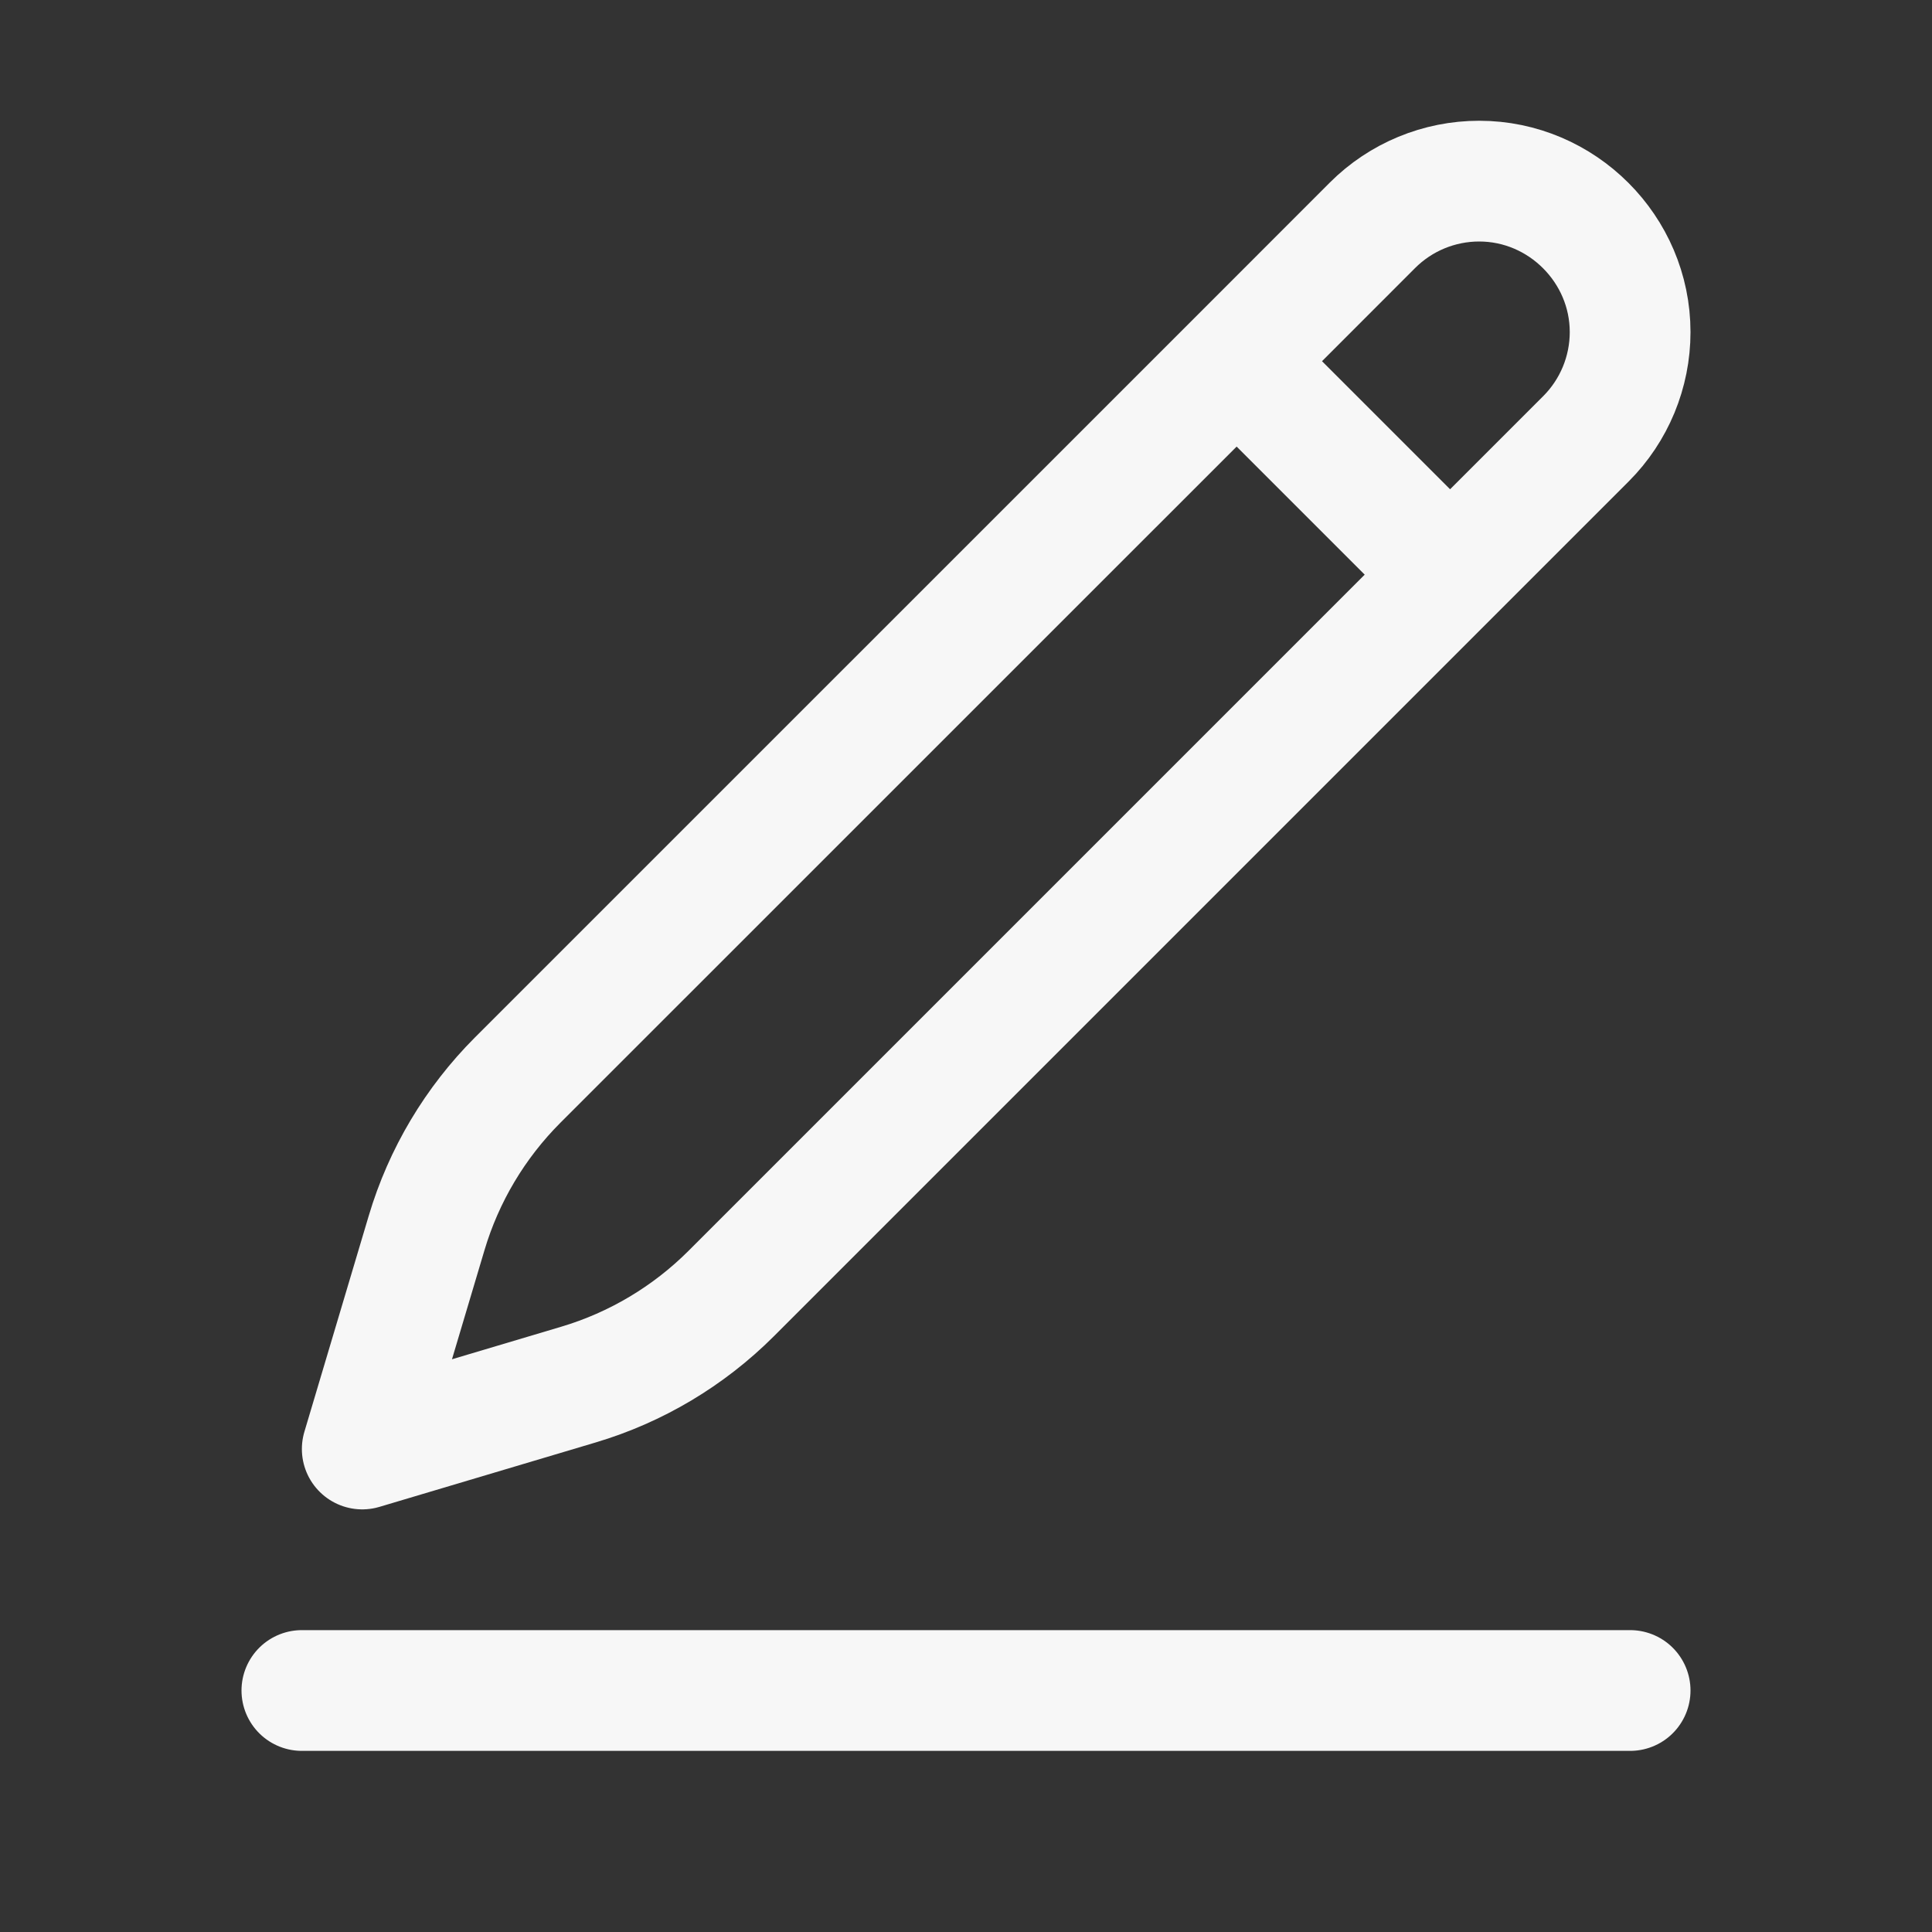 <?xml version="1.0" encoding="UTF-8" standalone="no"?>
<!DOCTYPE svg PUBLIC "-//W3C//DTD SVG 1.1//EN" "http://www.w3.org/Graphics/SVG/1.1/DTD/svg11.dtd">
<svg width="100%" height="100%" viewBox="0 0 24 24" version="1.1" xmlns="http://www.w3.org/2000/svg" xmlns:xlink="http://www.w3.org/1999/xlink" xml:space="preserve" xmlns:serif="http://www.serif.com/" style="fill-rule:evenodd;clip-rule:evenodd;stroke-linecap:round;stroke-linejoin:round;">
    <rect x="0" y="0" width="24" height="24" fill="#333333" stroke="none"/>
    <g transform="matrix(1,0,0,1,-1.5,0)">
        <path d="M16.862,4.487L18.549,2.799C18.901,2.447 19.378,2.25 19.875,2.25C20.904,2.25 21.75,3.096 21.75,4.125C21.75,4.622 21.553,5.099 21.201,5.451L10.582,16.07C10.053,16.598 9.401,16.987 8.685,17.2L6,18L6.8,15.315C7.013,14.599 7.402,13.947 7.93,13.418L16.862,4.487ZM16.862,4.487L19.5,7.125M21.75,21L5.25,21" style="fill:none;fill-rule:nonzero;stroke:rgb(247,247,247);stroke-width:1.5px;"/>
    </g>
</svg>
